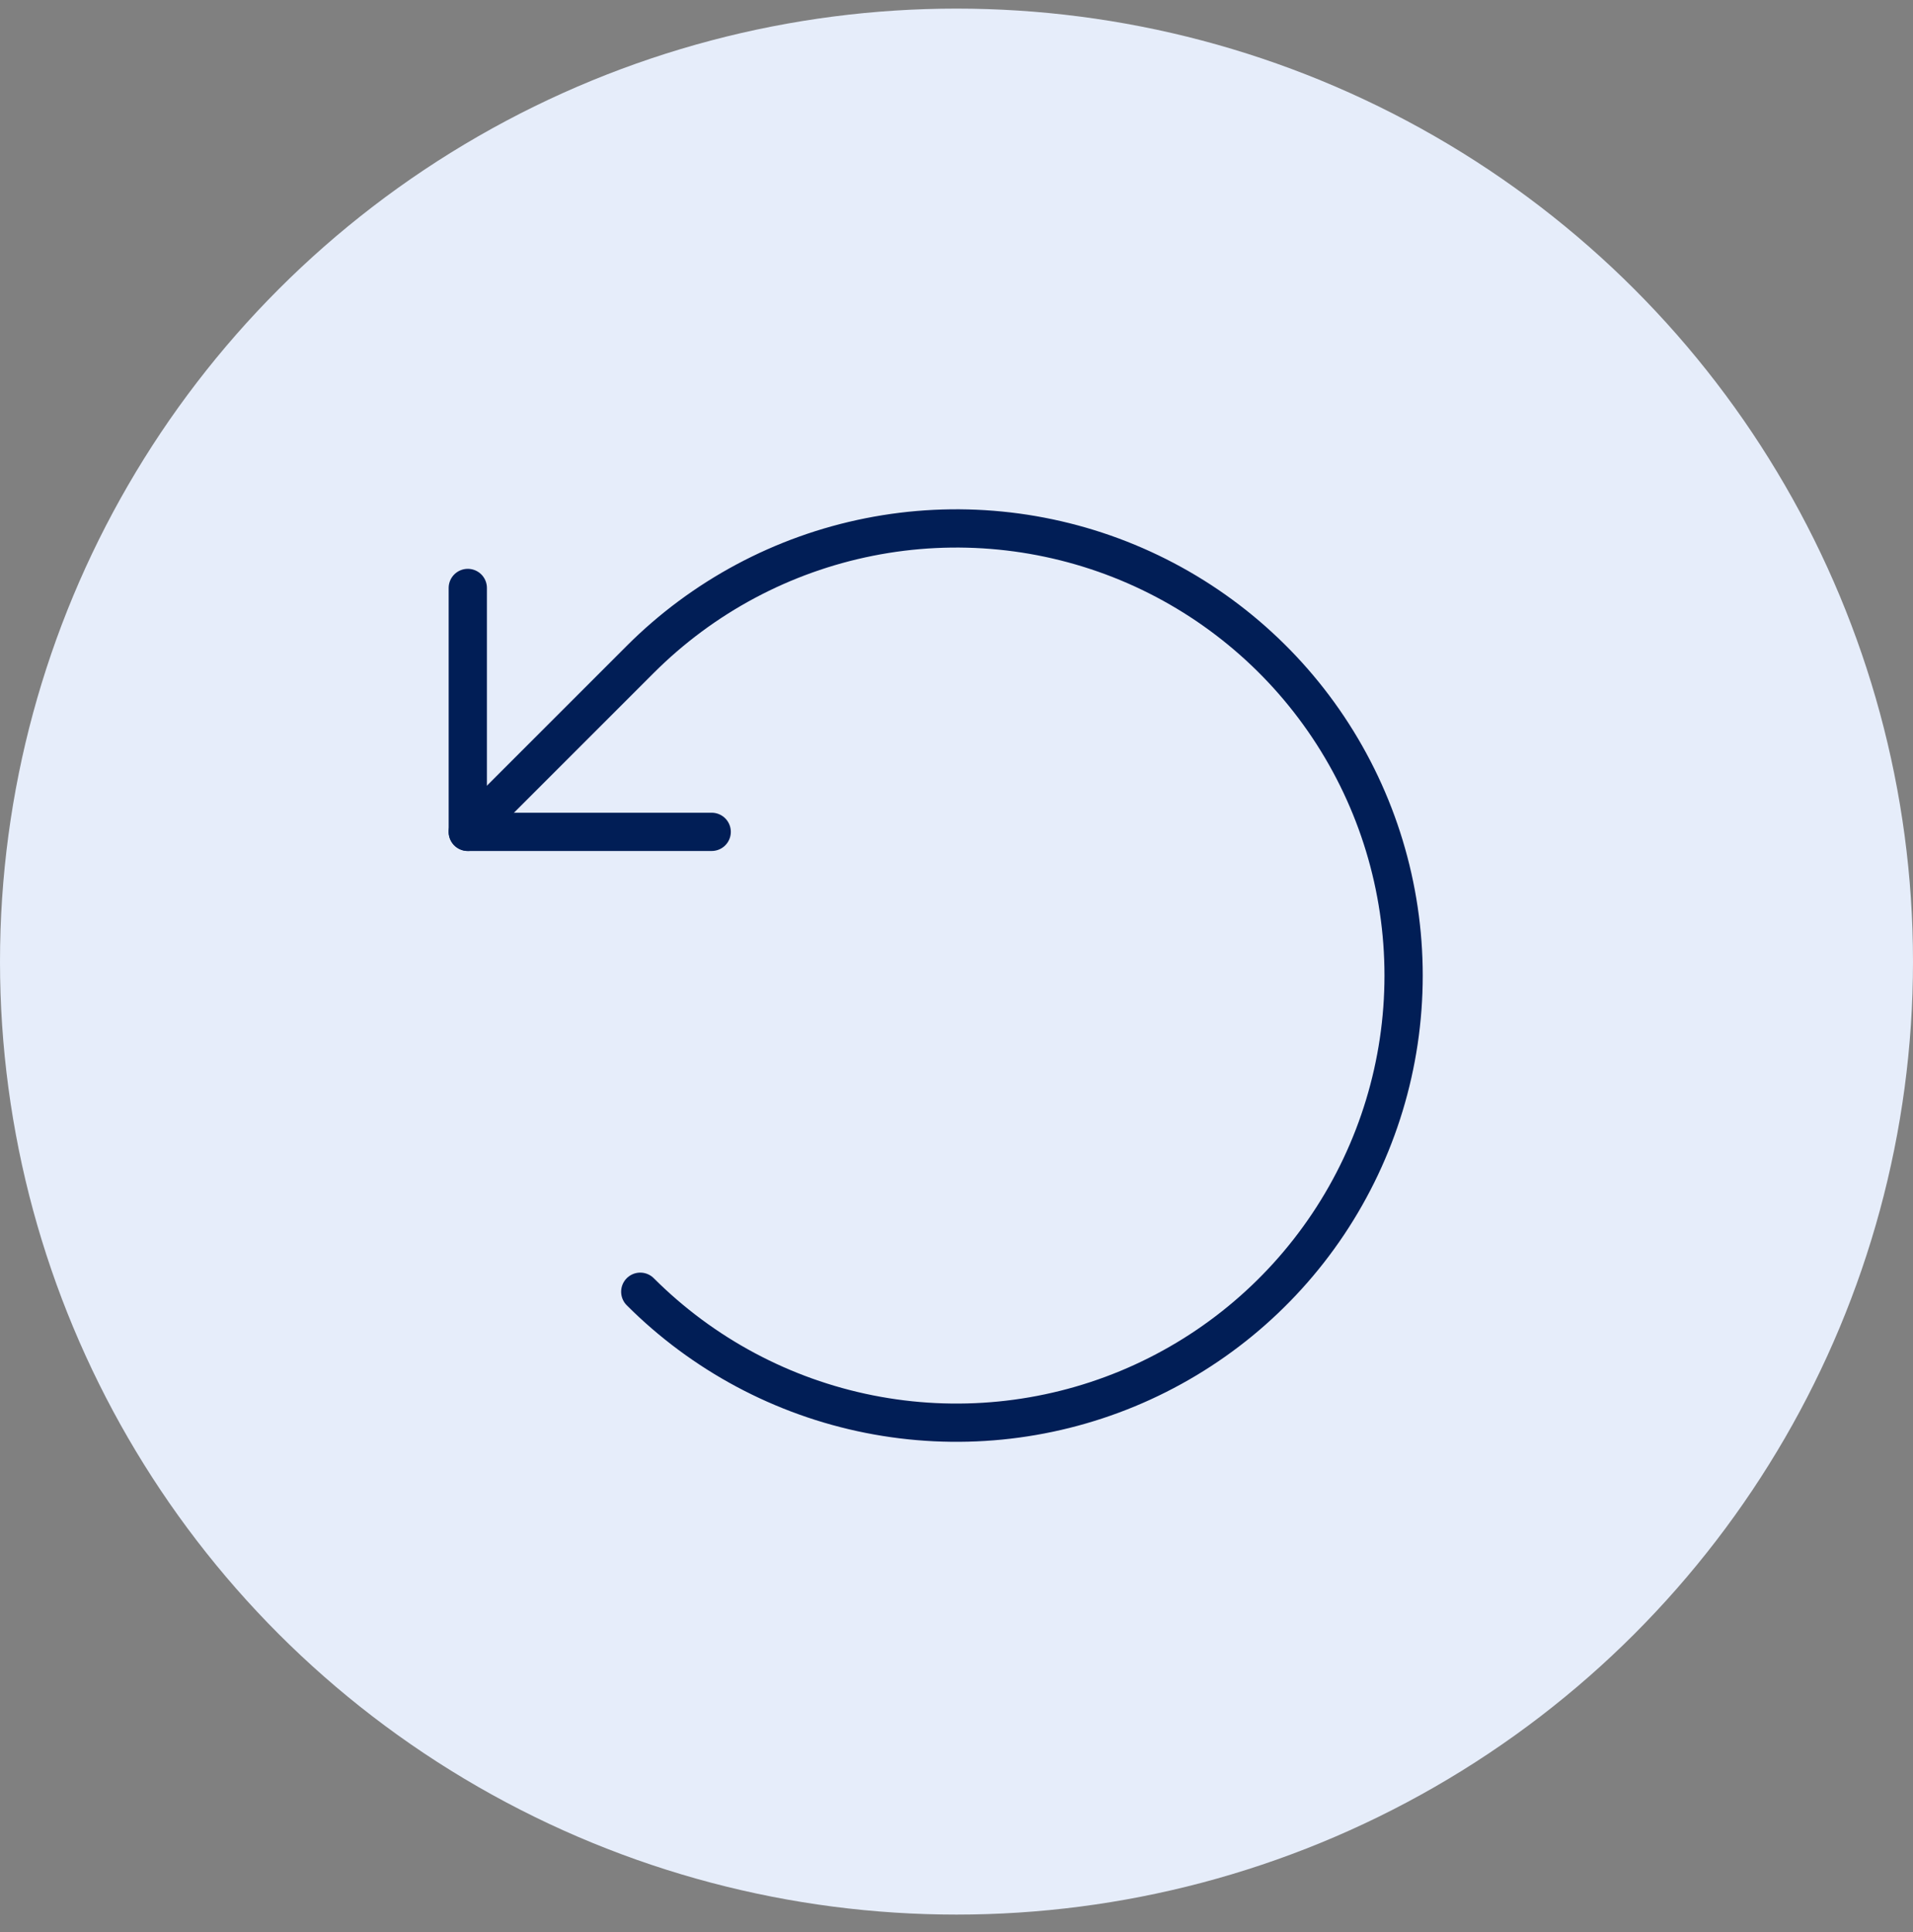 <svg width="100" height="101" viewBox="0 0 100 101" fill="none" xmlns="http://www.w3.org/2000/svg">
<rect x="0" y="0" width="100" height="101" fill="#808080" stroke="none"/>
<ellipse cx="50" cy="50.27" rx="50" ry="49.82" fill="#E6EDFA"/>
<path d="M37.203 43.487H24.453V30.737" stroke="#011E56" stroke-width="2" stroke-linecap="round" stroke-linejoin="round"/>
<path d="M33.469 67.529C36.738 70.798 40.903 73.024 45.437 73.926C49.971 74.828 54.671 74.365 58.943 72.596C63.214 70.826 66.865 67.831 69.433 63.986C72.001 60.142 73.372 55.623 73.372 51C73.372 46.377 72.001 41.858 69.433 38.014C66.865 34.17 63.214 31.174 58.943 29.404C54.671 27.635 49.971 27.172 45.437 28.074C40.903 28.976 36.738 31.202 33.469 34.471L24.453 43.487" stroke="#011E56" stroke-width="2" stroke-linecap="round" stroke-linejoin="round"/>
</svg>
